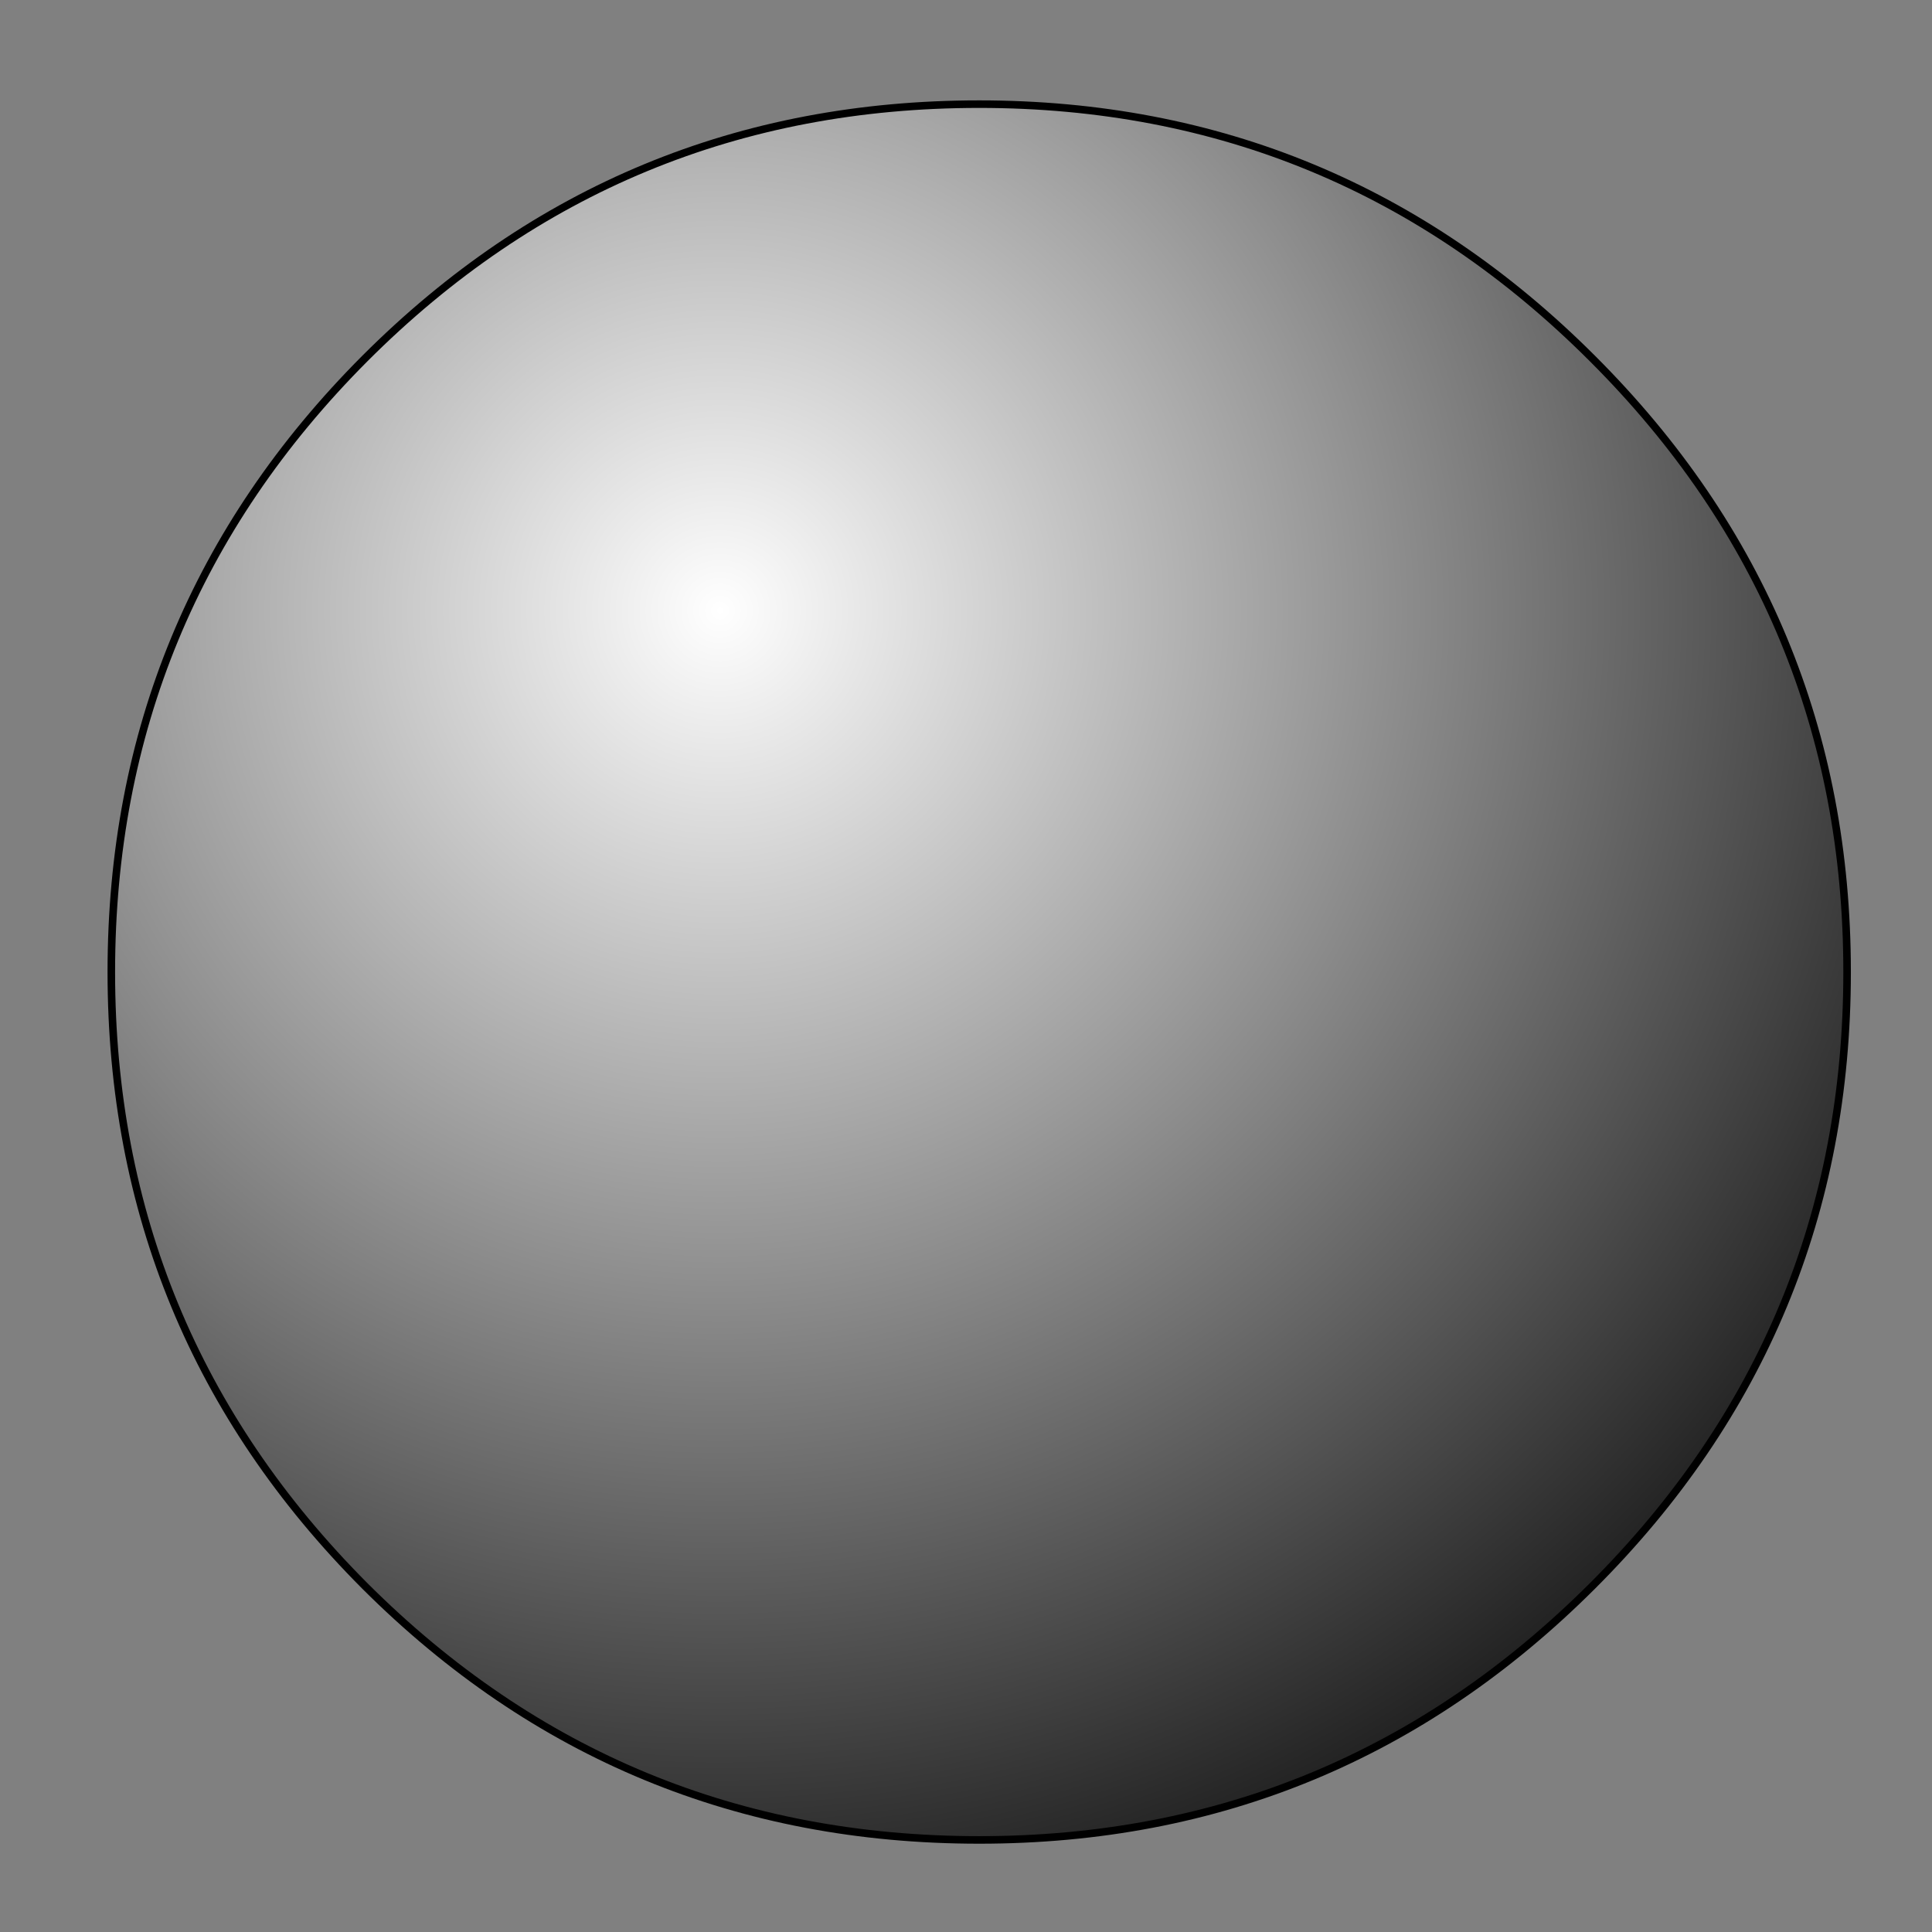 
<svg xmlns="http://www.w3.org/2000/svg" version="1.1" xmlns:xlink="http://www.w3.org/1999/xlink" preserveAspectRatio="none" x="0px" y="0px" width="256px" height="256px" viewBox="0 0 256 256">
<rect x="0" y="0" width="256" height="256" fill="#808080" stroke="none"/>
<defs>
<radialGradient id="Gradient_1" gradientUnits="userSpaceOnUse" cx="0" cy="0" r="174.325" fx="0" fy="0" gradientTransform="matrix( 1, 0, 0, 1, 95.4,80.9) " spreadMethod="pad">
<stop  offset="0%" stop-color="#FFFFFF"/>

<stop  offset="100%" stop-color="#222222"/>
</radialGradient>

<g id="Layer0_0_FILL">
<path fill="url(#Gradient_1)" stroke="none" d="
M 244.75 128.8
Q 244.75 81.2 211 47.5 177.3 13.8 129.75 13.8 82.05 13.8 48.35 47.5 14.75 81.2 14.75 128.8 14.75 176.45 48.35 210.15 82.05 243.8 129.75 243.8 177.3 243.8 211 210.15 244.75 176.45 244.75 128.8 Z"/>
</g>

<path id="Layer0_0_1_STROKES" stroke="#000000" stroke-width="1" stroke-linejoin="round" stroke-linecap="round" fill="none" d="
M 244.75 128.8
Q 244.75 176.45 211 210.15 177.3 243.8 129.75 243.8 82.05 243.8 48.35 210.15 14.75 176.45 14.75 128.8 14.75 81.2 48.35 47.5 82.05 13.8 129.75 13.8 177.3 13.8 211 47.5 244.75 81.2 244.75 128.8 Z"/>
</defs>

<g transform="matrix( 1, 0, 0, 1, 0,0) ">
<use xlink:href="#Layer0_0_FILL"/>

<use xlink:href="#Layer0_0_1_STROKES"/>
</g>
</svg>
